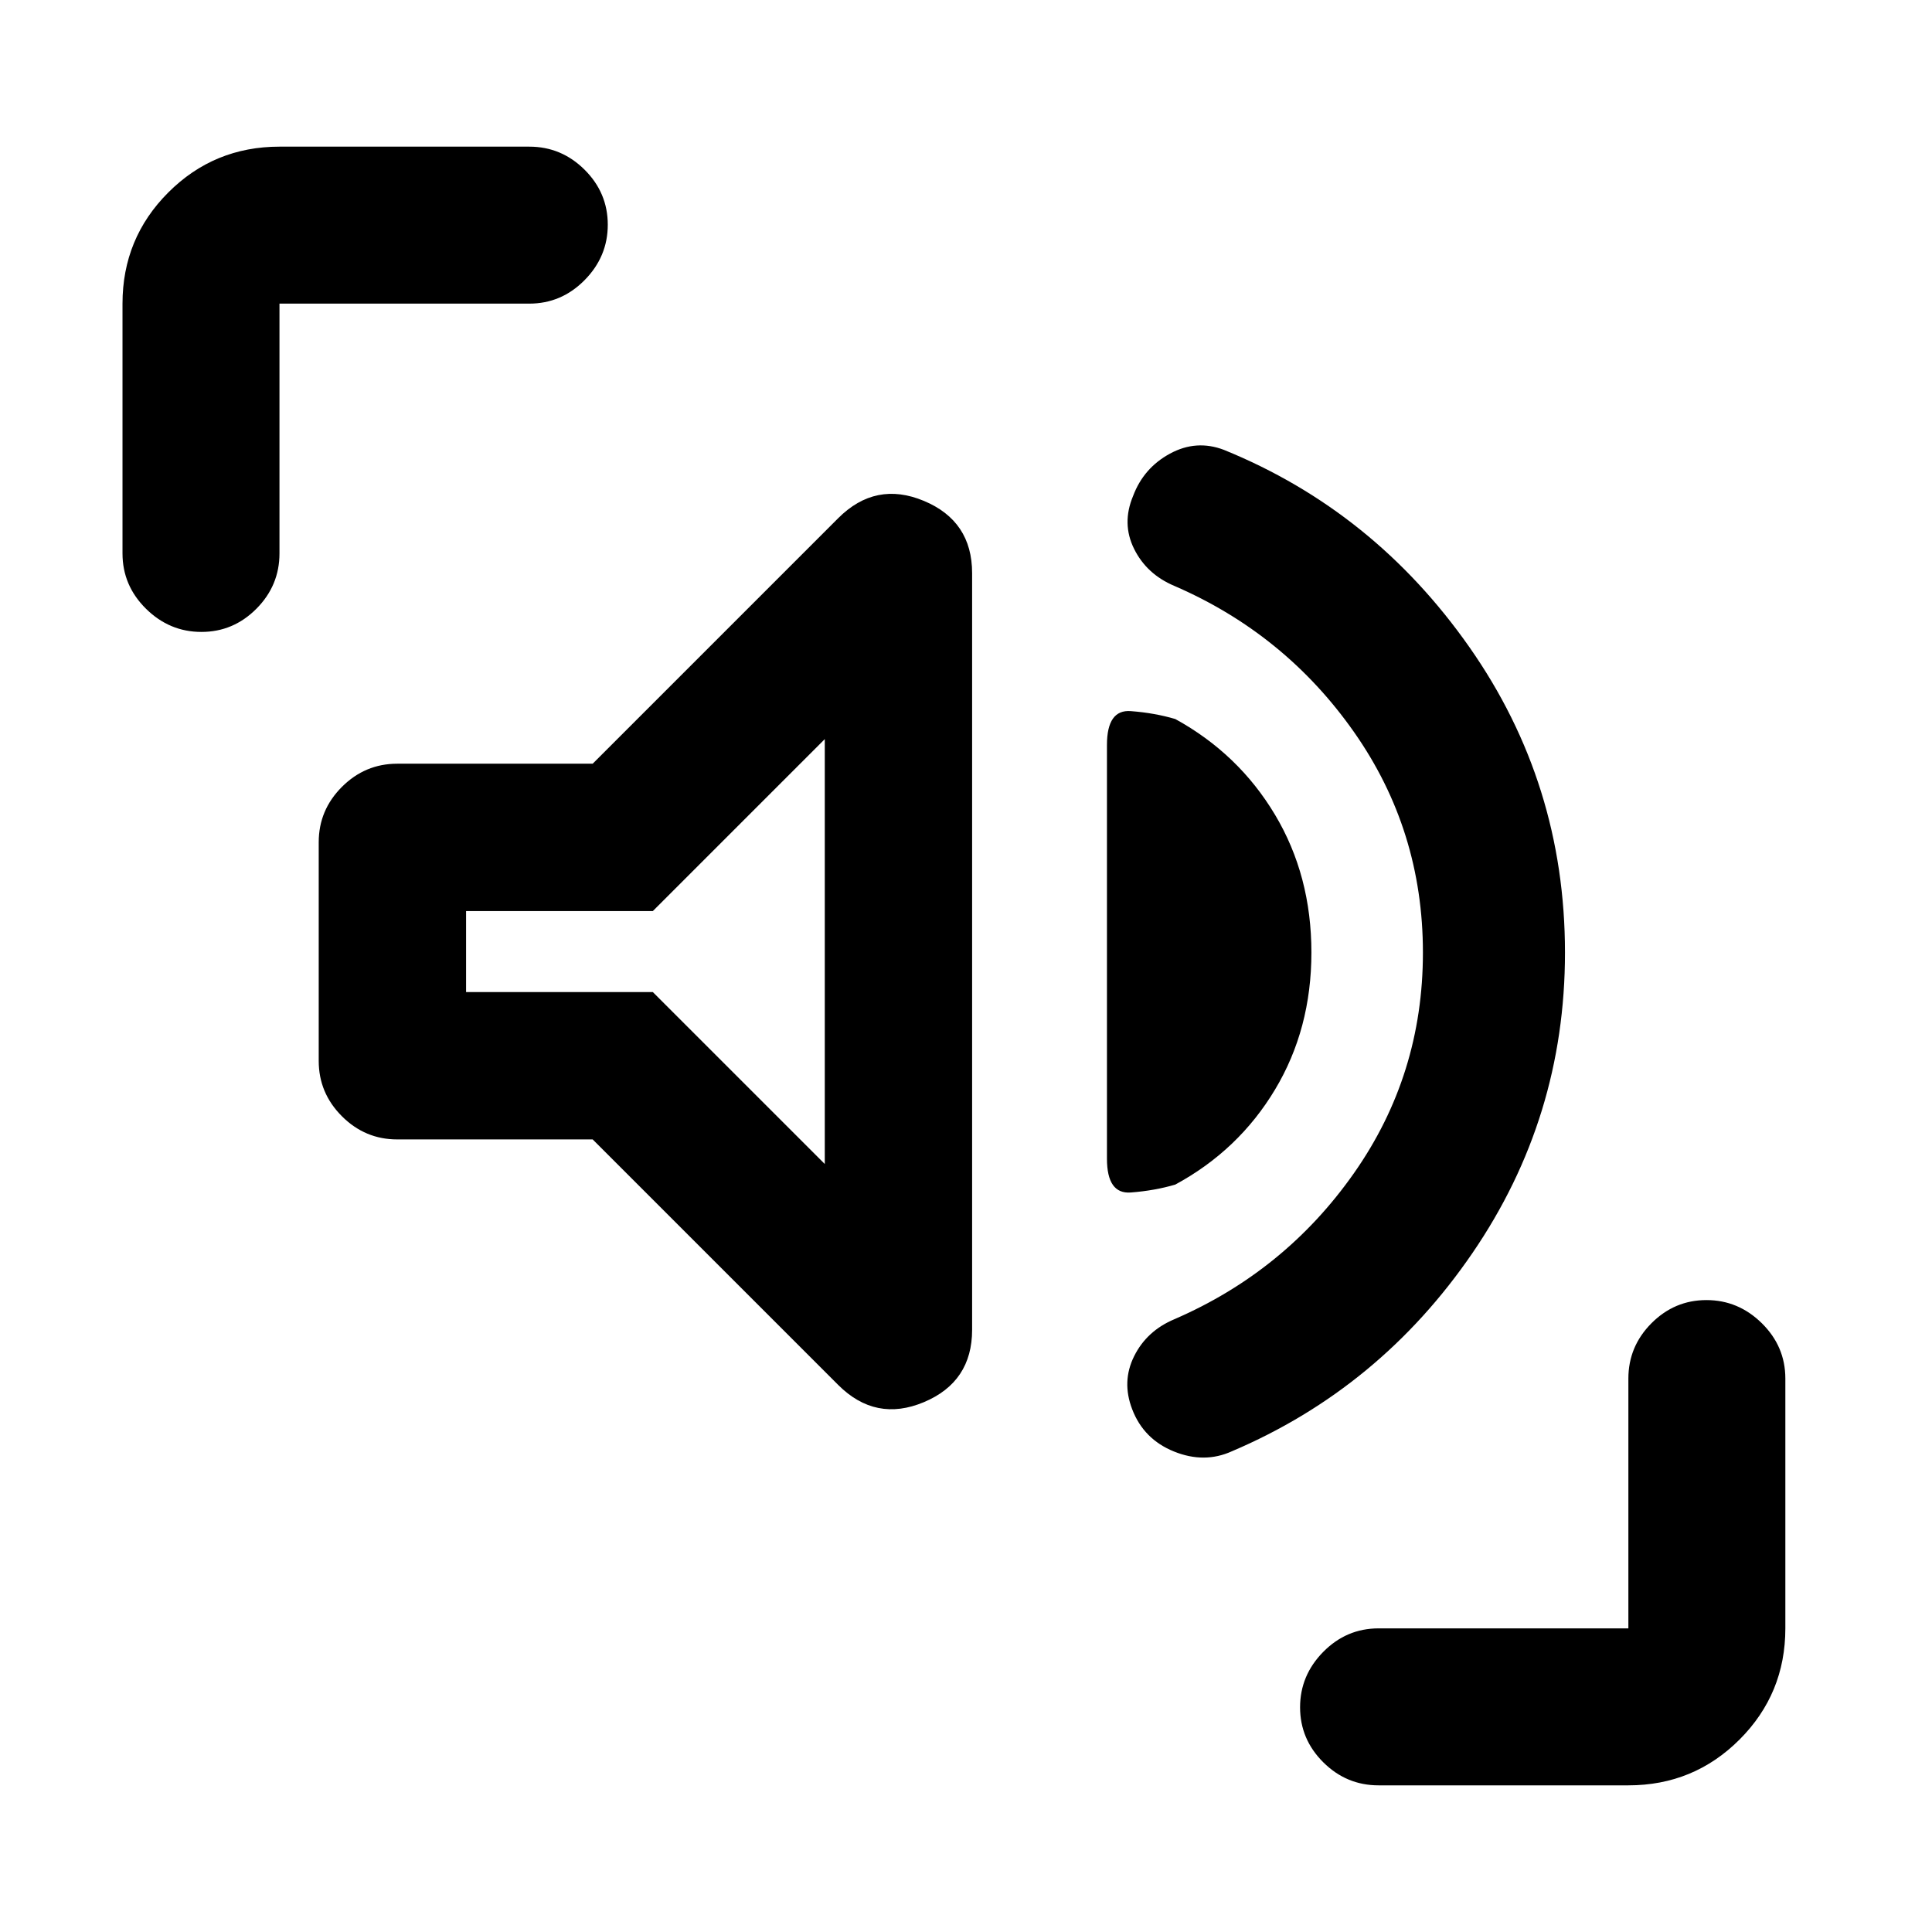 <svg xmlns="http://www.w3.org/2000/svg" height="20" viewBox="0 -960 960 960" width="20"><path d="M707.04-486.67q0-60.81-34.26-109.61-34.26-48.81-89.3-72.61-13.68-5.77-19.94-18.35-6.26-12.59-.52-26.3 5.24-13.96 18.34-21.06 13.1-7.1 26.81-1.86 74.5 30.29 121.98 98.04 47.48 67.75 47.48 151.75 0 82.11-45.98 149.3-45.98 67.2-119.48 98.48-13.71 6.24-28.81.14-15.1-6.1-20.79-21.02-5.29-13.75.97-26.34 6.26-12.58 19.94-18.35 55.04-23.8 89.3-72.61 34.26-48.8 34.26-109.6ZM294.5-393.83h-97.13q-15.95 0-27.48-11.52-11.52-11.52-11.52-27.48v-108.69q0-15.95 11.52-27.48 11.53-11.52 27.48-11.52h97.13L416.48-702.5q18.63-18.63 42.6-8.61 23.96 10.01 23.96 35.91v375.96q0 25.89-23.96 35.96-23.97 10.06-42.6-8.57L294.5-393.83Zm357.13-92.89q0 38.02-18.09 68.15-18.08 30.14-49.54 47.18-10.22 3.02-22.09 3.93-11.87.92-11.87-16.82v-205.55q0-17.74 11.87-16.82 11.87.91 22.09 3.93 31.46 17.29 49.54 47.55 18.09 30.26 18.09 68.45Zm-241.8 105.11v-211.13l-85.44 85.44h-92.8v40.26h92.8l85.44 85.43ZM100.08-646q-15.86 0-27.54-11.52Q60.87-669.05 60.87-685v-124.13q0-32.48 22.76-55.24 22.76-22.76 55.24-22.76H263q15.95 0 27.48 11.46Q302-864.2 302-848.34q0 15.86-11.52 27.54-11.53 11.67-27.48 11.67H138.87V-685q0 15.95-11.46 27.48Q115.94-646 100.08-646ZM685-72.87q-15.95 0-27.48-11.46Q646-95.8 646-111.66q0-15.86 11.52-27.54 11.53-11.67 27.48-11.67h124.13V-275q0-15.95 11.46-27.48Q832.06-314 847.92-314q15.86 0 27.54 11.52 11.67 11.53 11.67 27.48v124.13q0 32.48-22.76 55.24-22.76 22.76-55.24 22.76H685Zm-364.17-414.3Z"/></svg>